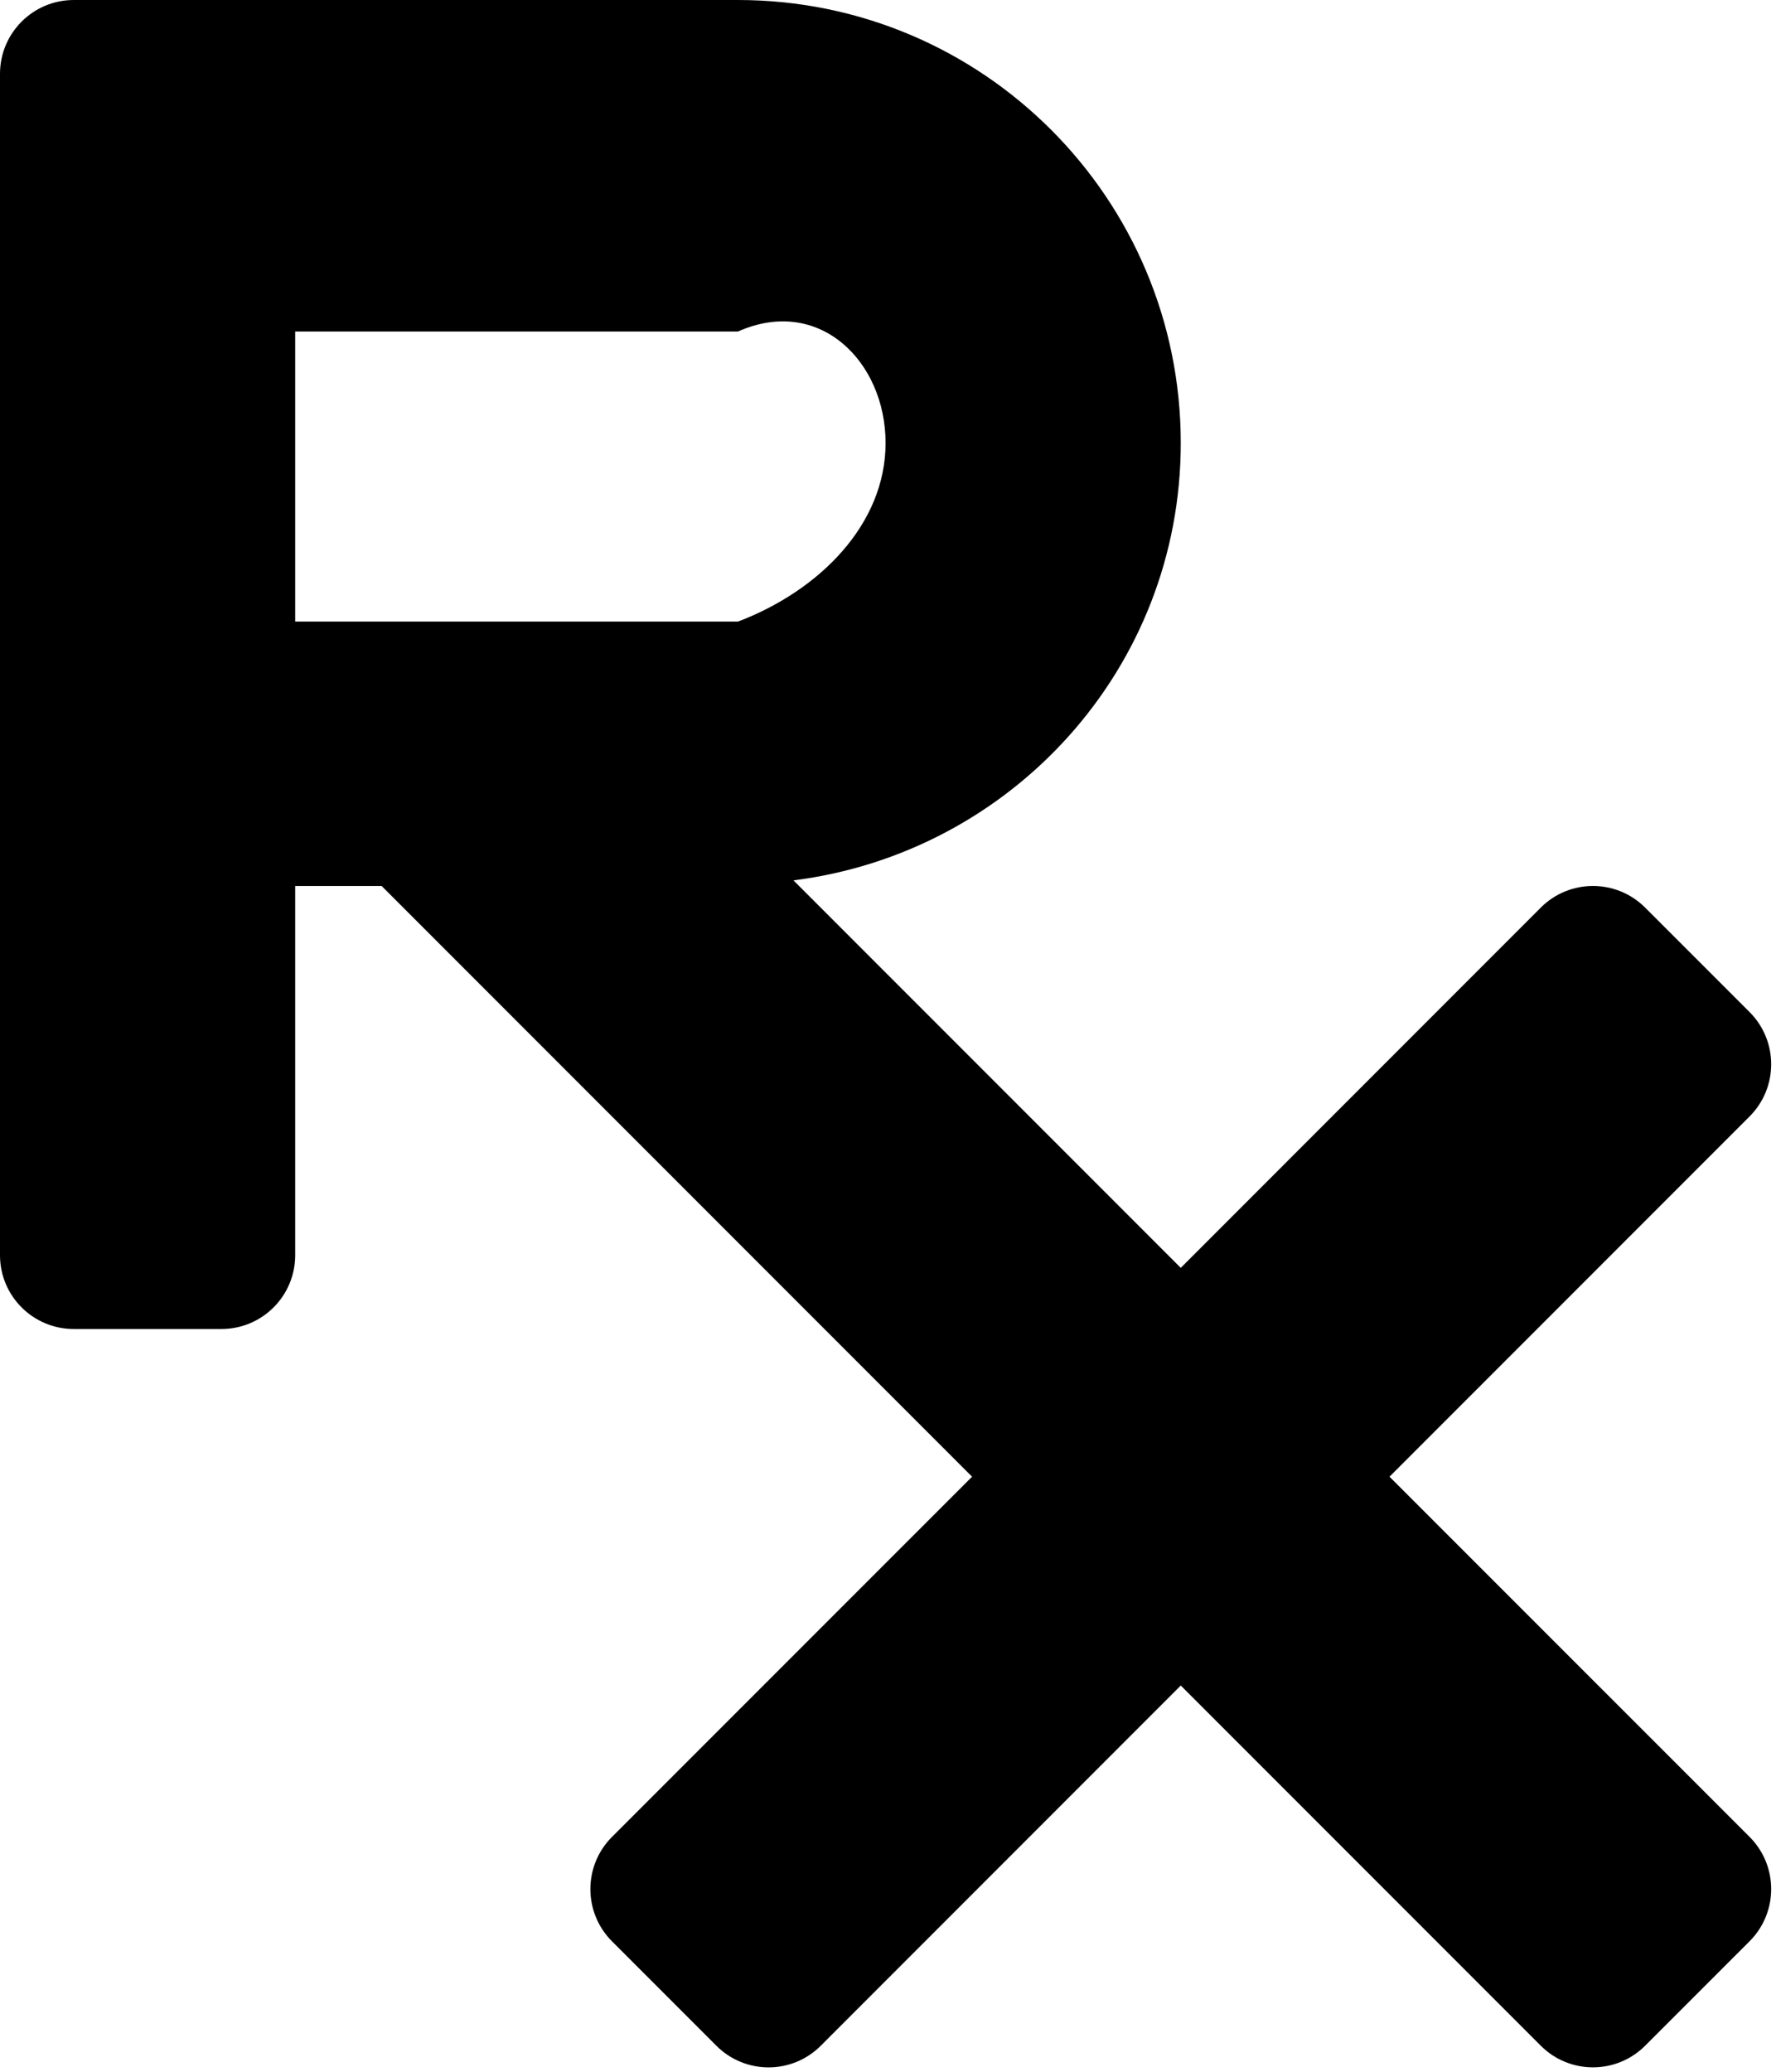 ﻿<?xml version="1.0" encoding="utf-8"?>
<svg version="1.1" xmlns:xlink="http://www.w3.org/1999/xlink" width="43px" height="50px" xmlns="http://www.w3.org/2000/svg">
  <defs>
    <pattern id="BGPattern" patternUnits="userSpaceOnUse" alignment="0 0" imageRepeat="None" />
    <mask fill="white" id="Clip1873">
      <path d="M 42.241 44.326  L 33.548 35.635  L 42.241 26.942  C 42.937 26.246  42.937 25.118  42.241 24.422  L 39.72 21.902  C 39.024 21.206  37.896 21.206  37.2 21.902  L 28.508 30.595  L 19.158 21.245  C 24.422 20.579  28.508 16.135  28.508 10.69  C 28.508 4.786  23.722 0  17.817 0  L 1.782 0  C 0.797 0  0 0.797  0 1.782  L 0 30.29  C 0 31.274  0.797 32.071  1.782 32.071  L 5.345 32.071  C 6.33 32.071  7.127 31.274  7.127 30.29  L 7.127 21.381  L 9.215 21.381  L 23.469 35.635  L 14.776 44.327  C 14.08 45.023  14.08 46.151  14.776 46.847  L 17.296 49.367  C 17.992 50.063  19.12 50.063  19.816 49.367  L 28.508 40.674  L 37.2 49.366  C 37.896 50.062  39.024 50.062  39.72 49.366  L 42.241 46.846  C 42.937 46.15  42.937 45.022  42.241 44.326  Z M 7.127 15  L 7.127 8  L 17.817 8  C 19.782 7.127  21.381 8.726  21.381 10.69  C 21.381 12.655  19.782 14.254  17.817 15  L 7.127 15  Z " fill-rule="evenodd" />
    </mask>
  </defs>
  <g>
    <path d="M 42.241 44.326  L 33.548 35.635  L 42.241 26.942  C 42.937 26.246  42.937 25.118  42.241 24.422  L 39.72 21.902  C 39.024 21.206  37.896 21.206  37.2 21.902  L 28.508 30.595  L 19.158 21.245  C 24.422 20.579  28.508 16.135  28.508 10.69  C 28.508 4.786  23.722 0  17.817 0  L 1.782 0  C 0.797 0  0 0.797  0 1.782  L 0 30.29  C 0 31.274  0.797 32.071  1.782 32.071  L 5.345 32.071  C 6.33 32.071  7.127 31.274  7.127 30.29  L 7.127 21.381  L 9.215 21.381  L 23.469 35.635  L 14.776 44.327  C 14.08 45.023  14.08 46.151  14.776 46.847  L 17.296 49.367  C 17.992 50.063  19.12 50.063  19.816 49.367  L 28.508 40.674  L 37.2 49.366  C 37.896 50.062  39.024 50.062  39.72 49.366  L 42.241 46.846  C 42.937 46.15  42.937 45.022  42.241 44.326  Z M 7.127 15  L 7.127 8  L 17.817 8  C 19.782 7.127  21.381 8.726  21.381 10.69  C 21.381 12.655  19.782 14.254  17.817 15  L 7.127 15  Z " fill-rule="nonzero" fill="rgba(0, 0, 0, 1)" stroke="none" class="fill" />
    <path d="M 42.241 44.326  L 33.548 35.635  L 42.241 26.942  C 42.937 26.246  42.937 25.118  42.241 24.422  L 39.72 21.902  C 39.024 21.206  37.896 21.206  37.2 21.902  L 28.508 30.595  L 19.158 21.245  C 24.422 20.579  28.508 16.135  28.508 10.69  C 28.508 4.786  23.722 0  17.817 0  L 1.782 0  C 0.797 0  0 0.797  0 1.782  L 0 30.29  C 0 31.274  0.797 32.071  1.782 32.071  L 5.345 32.071  C 6.33 32.071  7.127 31.274  7.127 30.29  L 7.127 21.381  L 9.215 21.381  L 23.469 35.635  L 14.776 44.327  C 14.08 45.023  14.08 46.151  14.776 46.847  L 17.296 49.367  C 17.992 50.063  19.12 50.063  19.816 49.367  L 28.508 40.674  L 37.2 49.366  C 37.896 50.062  39.024 50.062  39.72 49.366  L 42.241 46.846  C 42.937 46.15  42.937 45.022  42.241 44.326  Z " stroke-width="0" stroke-dasharray="0" stroke="rgba(255, 255, 255, 0)" fill="none" class="stroke" mask="url(#Clip1873)" />
    <path d="M 7.127 15  L 7.127 8  L 17.817 8  C 19.782 7.127  21.381 8.726  21.381 10.69  C 21.381 12.655  19.782 14.254  17.817 15  L 7.127 15  Z " stroke-width="0" stroke-dasharray="0" stroke="rgba(255, 255, 255, 0)" fill="none" class="stroke" mask="url(#Clip1873)" />
  </g>
</svg>